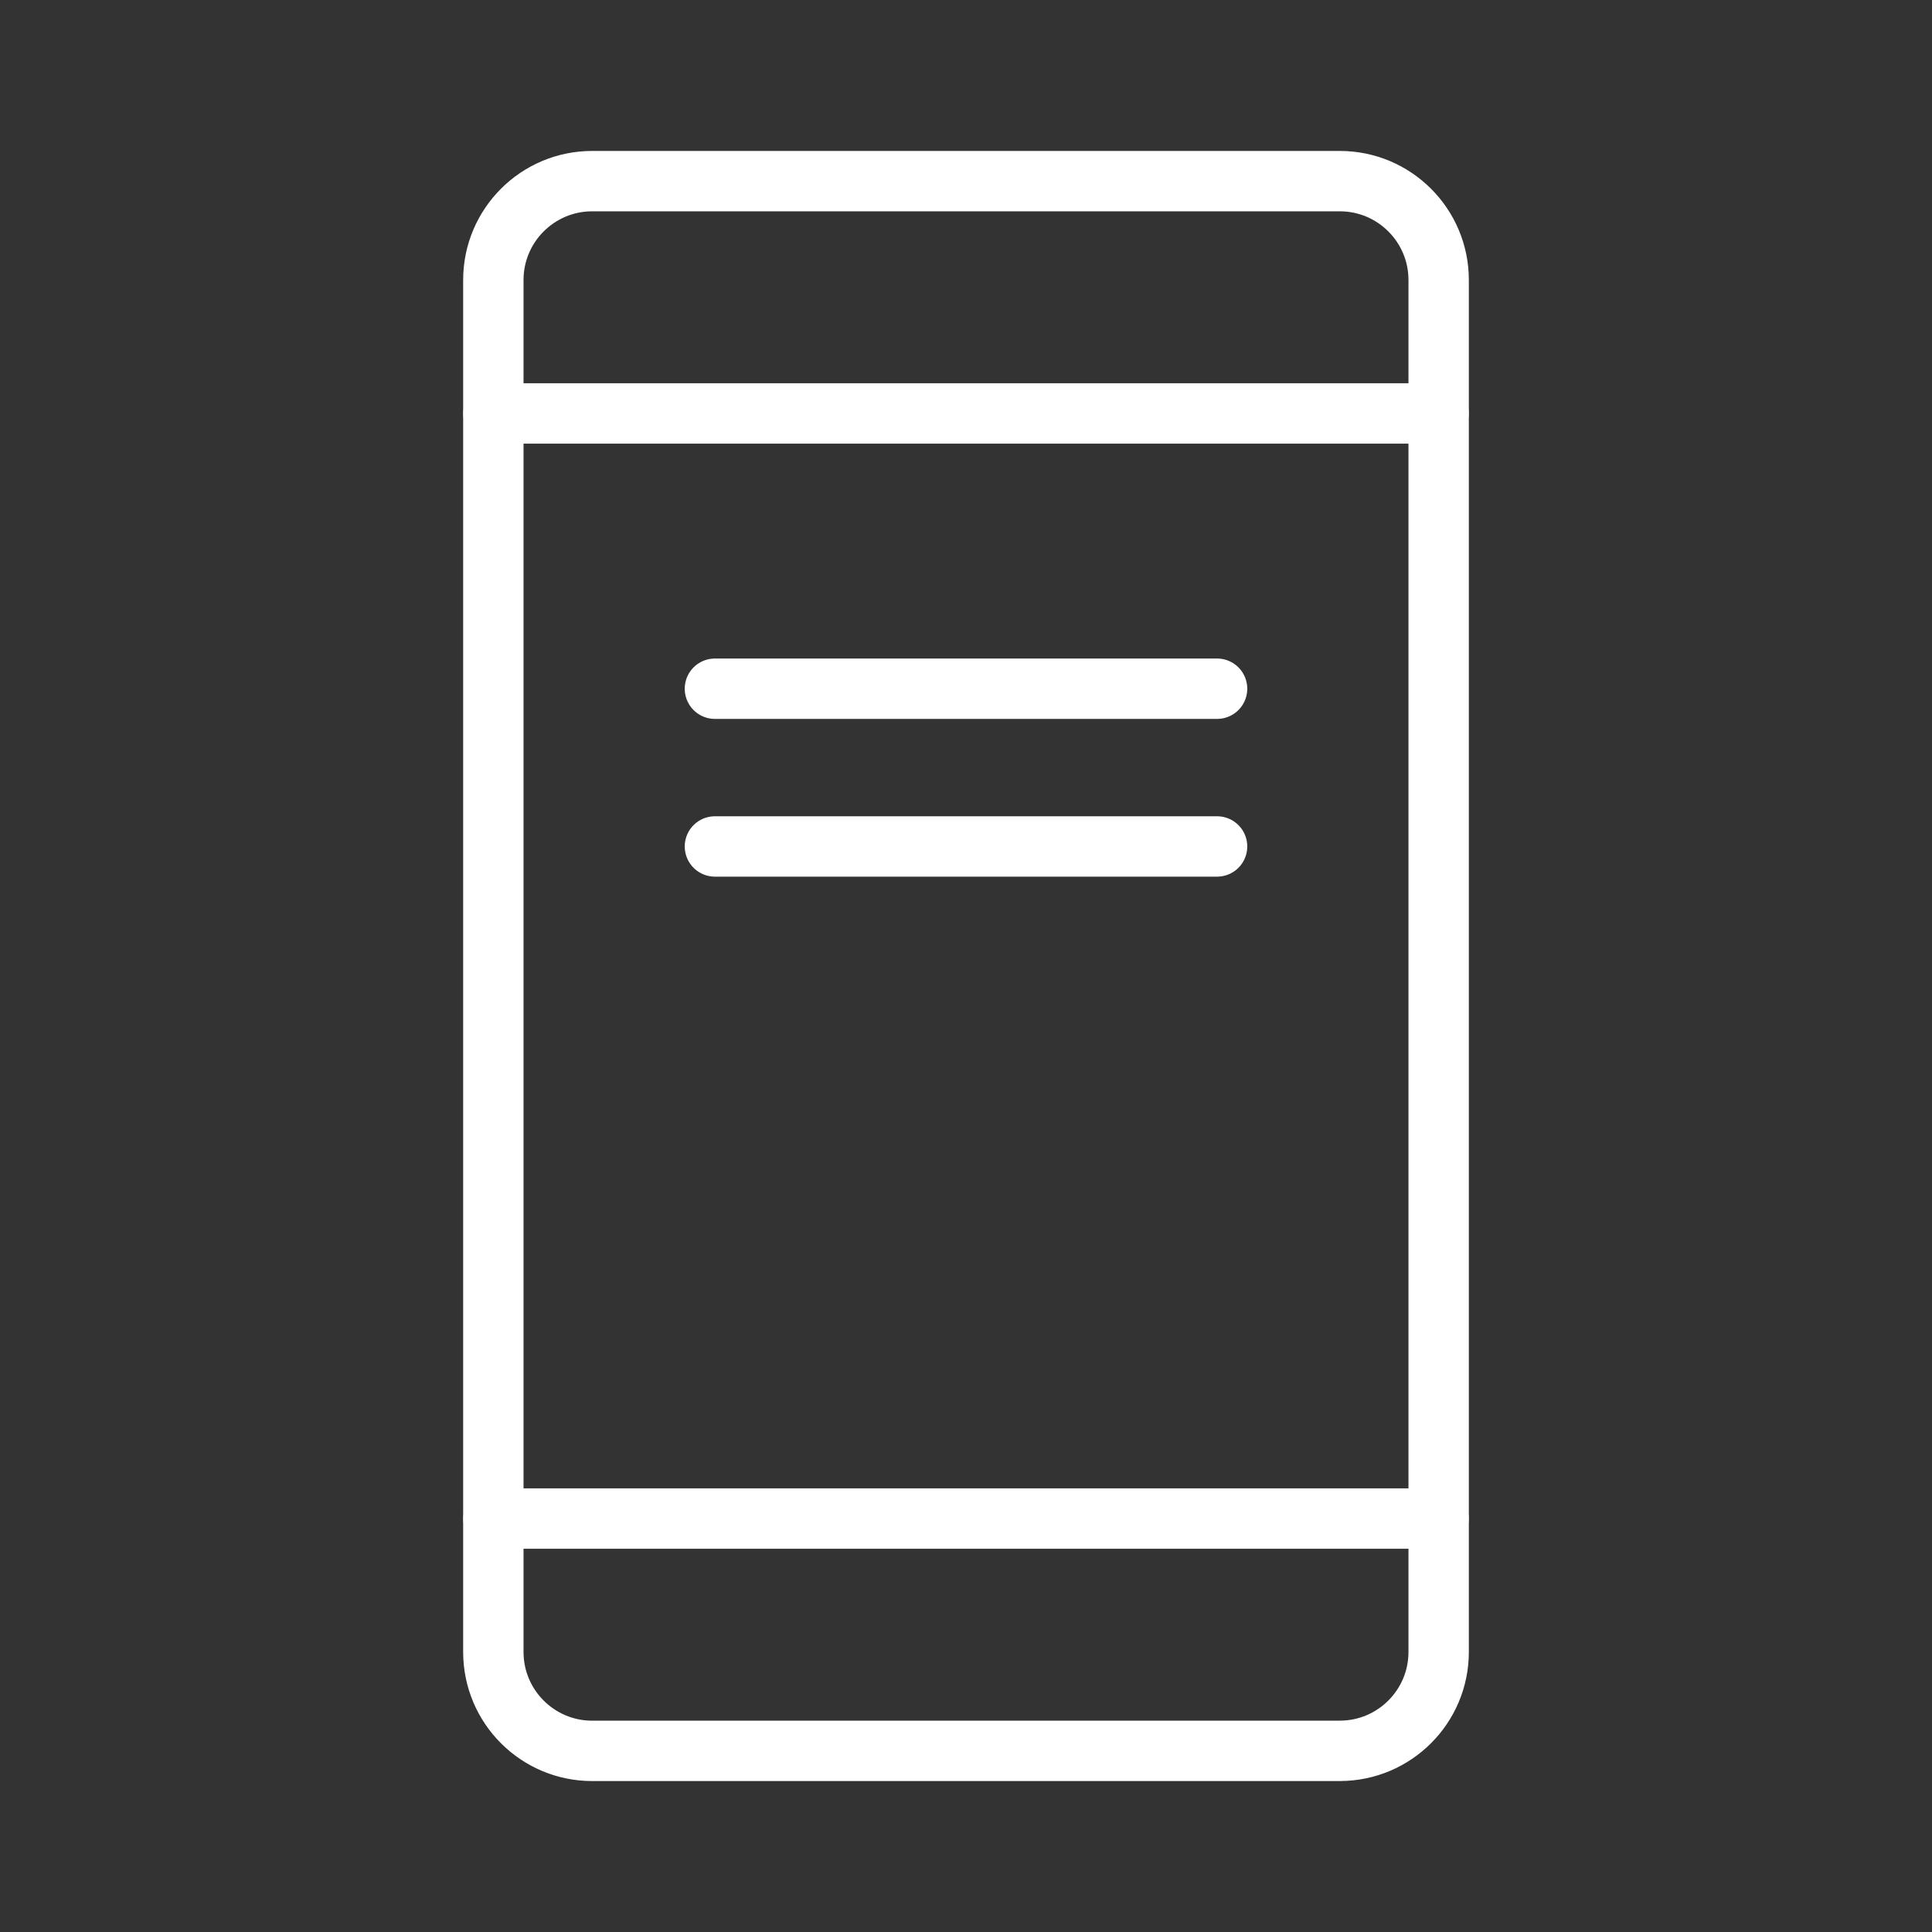 <ns0:svg xmlns:ns0="http://www.w3.org/2000/svg" id="b" viewBox="0 0 48 48" style="stroke-width:1.5px"><ns0:rect x="0" y="0" width="48" height="48" fill="#333333" stroke="none"/><ns0:defs style="stroke-width:1.5px"><ns0:style style="stroke-width:1.5px">.c{fill:none;stroke:#fff;stroke-linecap:round;stroke-linejoin:round;}</ns0:style></ns0:defs><ns0:path class="c" d="m33.286,43.5H14.714c-1.357,0-2.457-1.1-2.457-2.457V6.957c0-1.357,1.1-2.457,2.457-2.457h18.572c1.357,0,2.457,1.1,2.457,2.457v34.085c0,1.357-1.1,2.457-2.457,2.457Z" style="stroke-width:1.5px" /><ns0:line class="c" x1="35.74" y1="37.728" x2="12.26" y2="37.728" style="stroke-width:1.5px" /><ns0:line class="c" x1="35.74" y1="10.272" x2="12.26" y2="10.272" style="stroke-width:1.5px" /><ns0:line class="c" x1="30.238" y1="21.03" x2="17.762" y2="21.03" style="stroke-width:1.5px" /><ns0:line class="c" x1="17.762" y1="17.111" x2="30.238" y2="17.111" style="stroke-width:1.5px" /></ns0:svg>